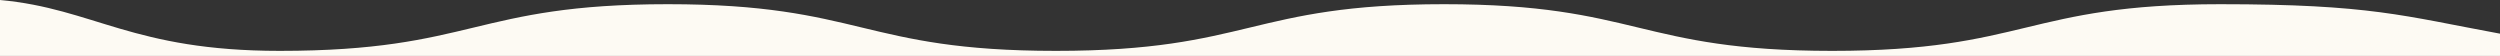 <?xml version="1.0" encoding="UTF-8"?>
<svg id="_レイヤー_2" data-name="レイヤー 2" xmlns="http://www.w3.org/2000/svg" viewBox="0 0 750 16.78">
  <rect x="0" y="0" width="750" height="16.78" fill="#333333" stroke="none"/>
  <defs>
    <style>
      .cls-1 {
        fill: #fdfaf3;
      }
    </style>
  </defs>
  <g id="_レイヤー_1-2" data-name="レイヤー 1">
    <path class="cls-1" d="m750,16.78v-6.68c-28.93-5.33-38.87-8.84-83.93-8.84-58.22,0-58.22,14-116.43,14S491.42,1.26,433.21,1.26s-58.21,14-116.43,14S258.57,1.26,200.35,1.26s-58.21,14-116.43,14C39.74,15.26,28.2,2.58,0,0v16.78h750Z"/>
  </g>
</svg>